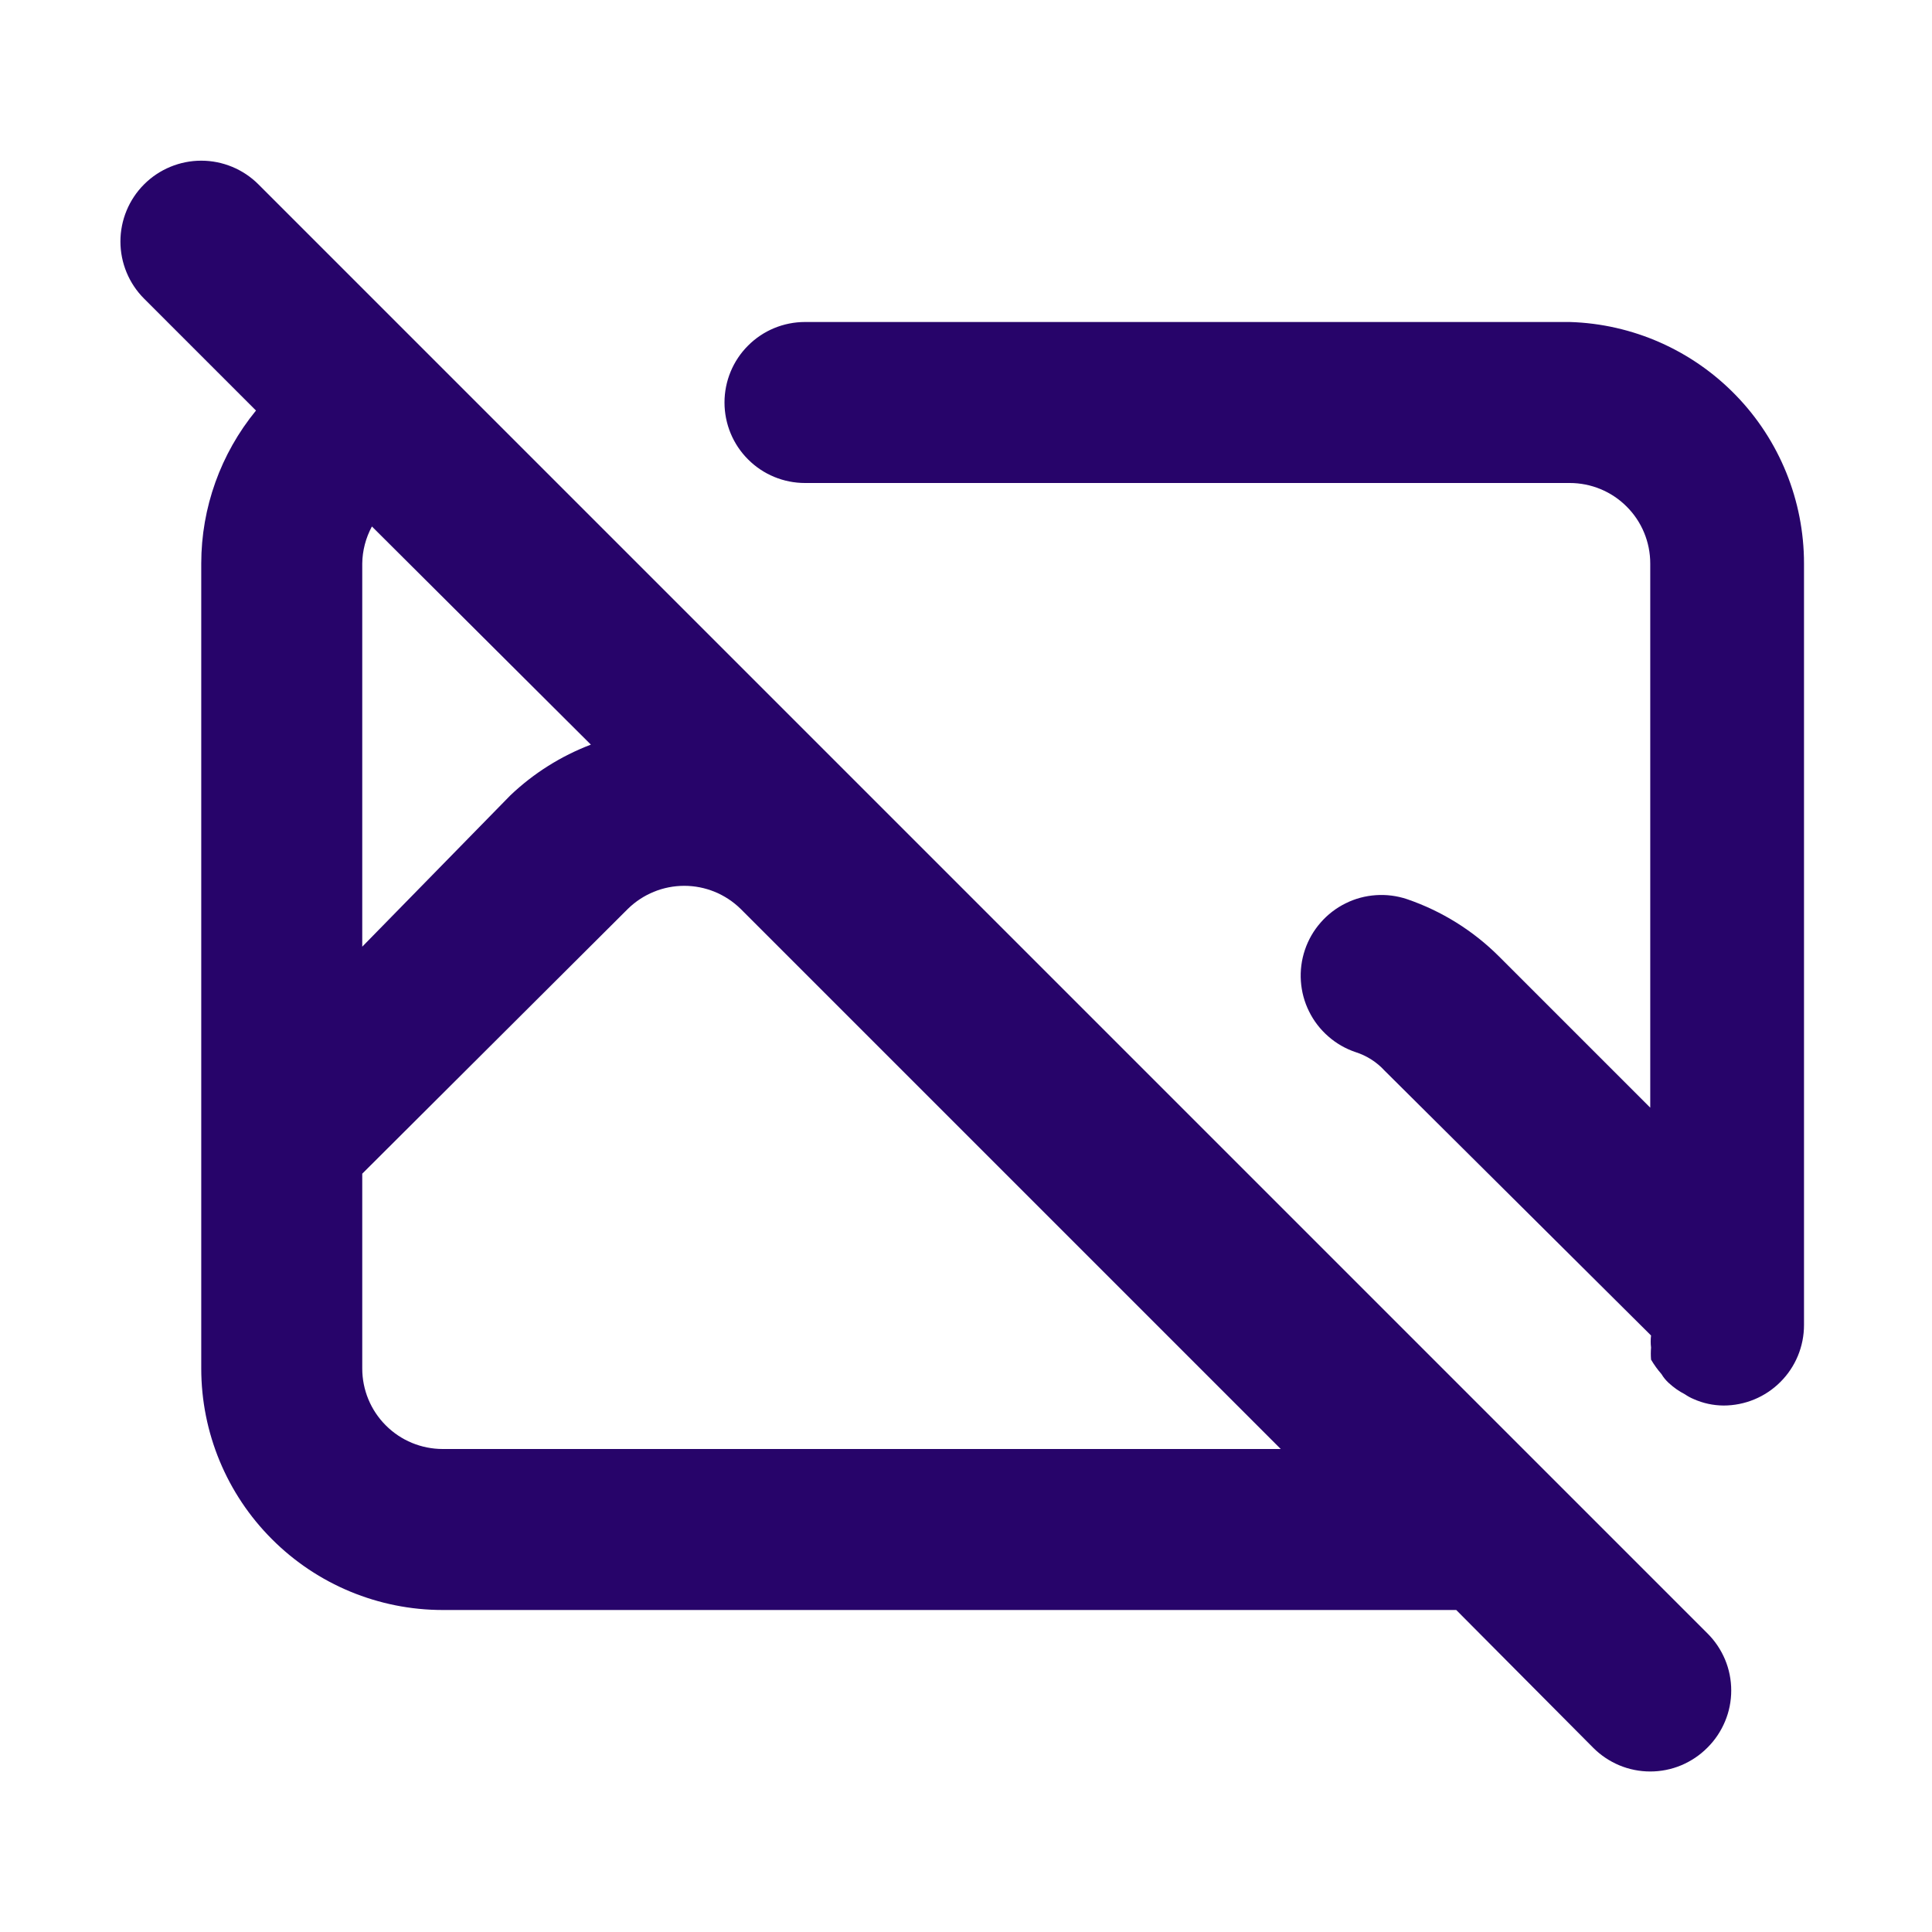 <svg width="24" height="24" viewBox="0 0 24 24" fill="none" xmlns="http://www.w3.org/2000/svg">
<path d="M19.5 4H10C9.735 4 9.48 4.105 9.293 4.293C9.105 4.48 9 4.735 9 5C9 5.265 9.105 5.52 9.293 5.707C9.48 5.895 9.735 6 10 6H19.5C19.765 6 20.02 6.105 20.207 6.293C20.395 6.48 20.5 6.735 20.5 7V13.76L18.62 11.88C18.299 11.56 17.909 11.317 17.48 11.17C17.355 11.128 17.223 11.111 17.092 11.12C16.961 11.129 16.832 11.163 16.715 11.222C16.597 11.28 16.491 11.362 16.405 11.461C16.318 11.56 16.252 11.675 16.21 11.8C16.168 11.925 16.151 12.056 16.16 12.188C16.169 12.319 16.203 12.447 16.262 12.565C16.32 12.683 16.402 12.789 16.501 12.875C16.6 12.962 16.715 13.028 16.84 13.07C16.978 13.114 17.102 13.193 17.2 13.3L20.51 16.59C20.504 16.64 20.504 16.69 20.51 16.74C20.506 16.79 20.506 16.84 20.51 16.89C20.548 16.954 20.591 17.014 20.64 17.07C20.664 17.111 20.695 17.148 20.73 17.18C20.79 17.235 20.857 17.283 20.93 17.32C20.965 17.344 21.001 17.364 21.04 17.38C21.156 17.432 21.282 17.459 21.41 17.46C21.675 17.46 21.93 17.355 22.117 17.167C22.305 16.98 22.41 16.725 22.41 16.46V7C22.41 6.22 22.107 5.47 21.563 4.91C21.02 4.35 20.28 4.023 19.5 4ZM3.21 2.29C3.022 2.102 2.766 1.996 2.5 1.996C2.234 1.996 1.978 2.102 1.79 2.29C1.602 2.478 1.496 2.734 1.496 3C1.496 3.266 1.602 3.522 1.79 3.71L3.18 5.1C2.741 5.636 2.5 6.307 2.5 7V17C2.5 17.796 2.816 18.559 3.379 19.121C3.941 19.684 4.704 20 5.5 20H18.09L19.79 21.71C19.883 21.804 19.994 21.878 20.115 21.929C20.237 21.98 20.368 22.006 20.5 22.006C20.632 22.006 20.763 21.98 20.885 21.929C21.006 21.878 21.117 21.804 21.21 21.71C21.304 21.617 21.378 21.506 21.429 21.384C21.48 21.263 21.506 21.132 21.506 21C21.506 20.868 21.48 20.737 21.429 20.615C21.378 20.494 21.304 20.383 21.21 20.29L3.21 2.29ZM4.5 7C4.502 6.839 4.544 6.681 4.62 6.54L7.34 9.25C6.968 9.392 6.628 9.606 6.34 9.88L4.5 11.76V7ZM5.5 18C5.235 18 4.98 17.895 4.793 17.707C4.605 17.52 4.5 17.265 4.5 17V14.58L7.8 11.29C7.987 11.107 8.238 11.004 8.5 11.004C8.762 11.004 9.013 11.107 9.2 11.29L15.91 18H5.5Z" fill="#27046A"/>
</svg>
